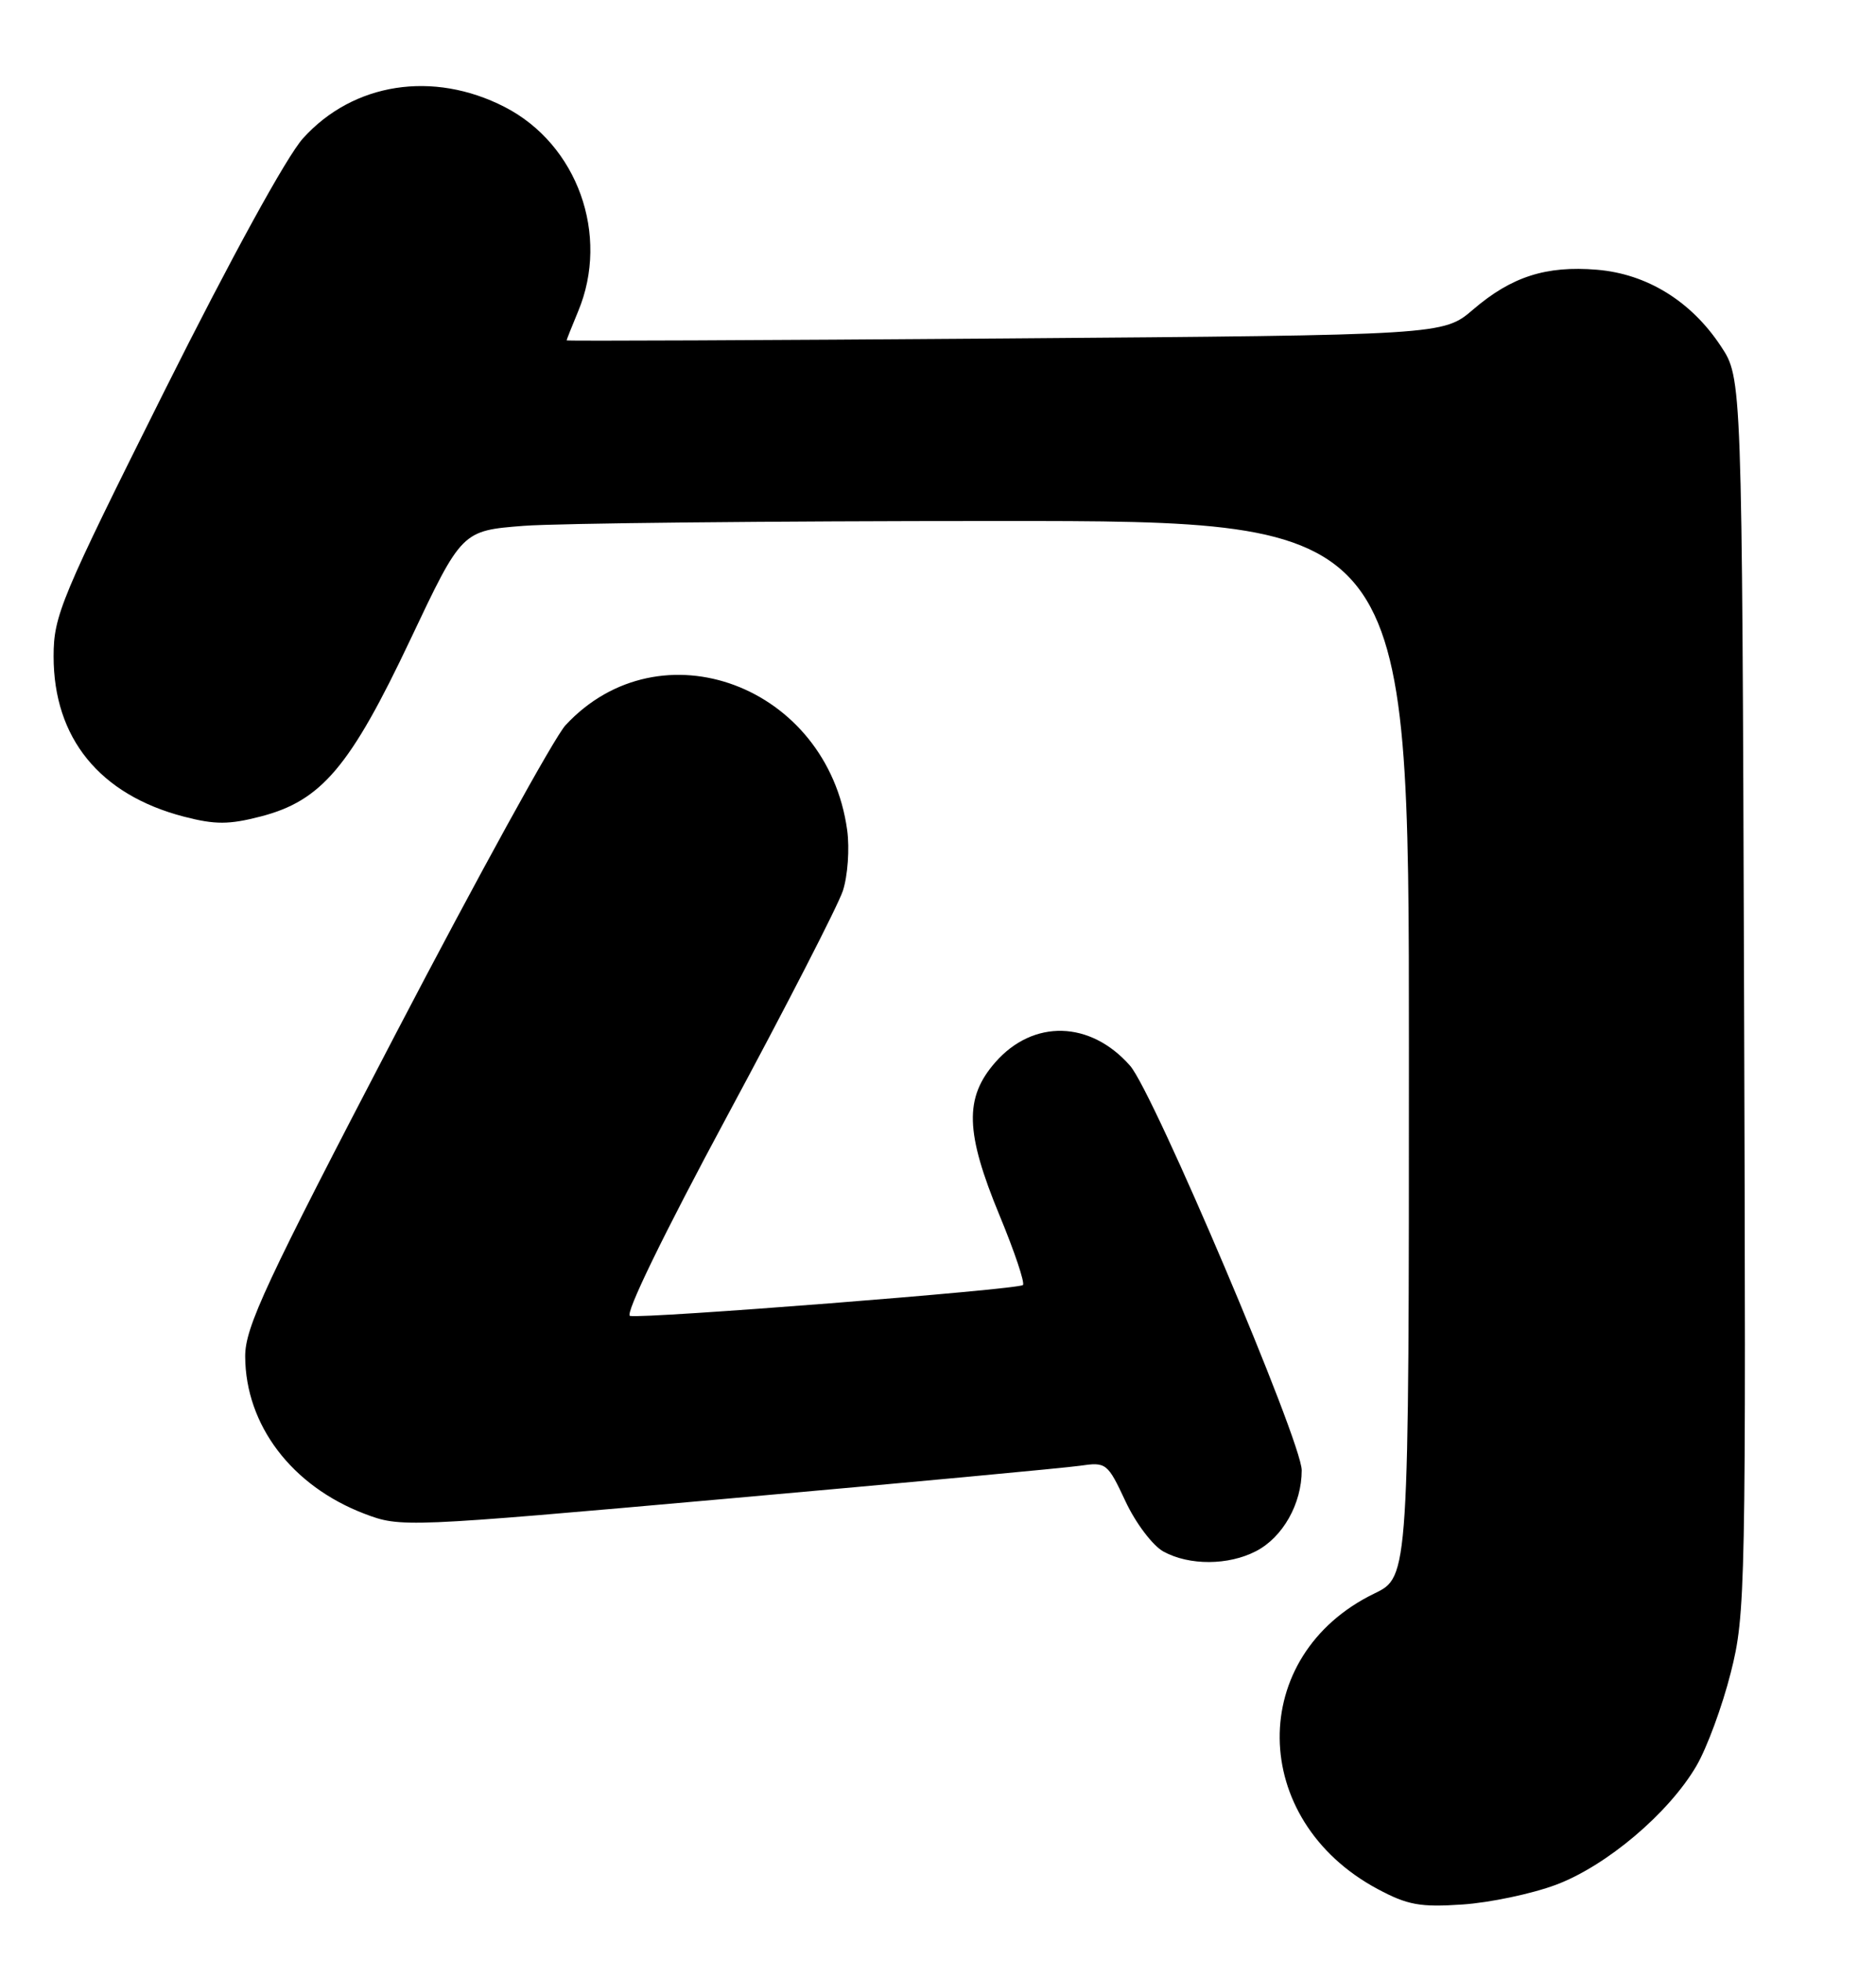 <?xml version="1.0" encoding="UTF-8" standalone="no"?>
<!DOCTYPE svg PUBLIC "-//W3C//DTD SVG 1.1//EN" "http://www.w3.org/Graphics/SVG/1.1/DTD/svg11.dtd" >
<svg xmlns="http://www.w3.org/2000/svg" xmlns:xlink="http://www.w3.org/1999/xlink" version="1.1" viewBox="0 0 245 256">
 <g >
 <path fill="currentColor"
d=" M 203.20 246.03 C 209.80 243.56 217.93 236.69 221.54 230.52 C 222.91 228.19 224.93 222.71 226.03 218.35 C 227.97 210.70 228.03 207.67 227.77 129.89 C 227.50 49.35 227.50 49.35 224.74 45.19 C 220.86 39.31 215.08 35.75 208.55 35.21 C 201.91 34.66 197.40 36.11 192.39 40.40 C 188.49 43.74 188.49 43.74 131.24 44.18 C 99.76 44.42 74.00 44.53 74.00 44.43 C 74.00 44.33 74.68 42.63 75.50 40.65 C 79.67 30.68 75.41 18.83 65.90 13.96 C 56.56 9.17 46.13 10.79 39.57 18.06 C 37.45 20.40 30.14 33.73 21.50 50.99 C 7.93 78.13 7.00 80.35 7.00 85.68 C 7.00 96.35 13.02 103.74 24.02 106.60 C 28.11 107.66 29.91 107.65 34.08 106.57 C 41.98 104.52 45.74 100.08 53.58 83.51 C 60.32 69.27 60.32 69.27 68.41 68.64 C 72.86 68.30 100.69 68.01 130.25 68.01 C 184.00 68.00 184.00 68.00 184.00 136.91 C 184.00 205.82 184.00 205.82 179.50 208.00 C 162.82 216.08 163.04 237.55 179.91 246.58 C 183.81 248.67 185.48 248.98 191.00 248.60 C 194.58 248.36 200.07 247.20 203.20 246.03 Z  M 164.03 202.48 C 167.53 200.67 170.00 196.30 170.00 191.92 C 170.00 188.17 150.67 142.64 147.59 139.12 C 142.41 133.22 134.94 133.02 129.99 138.66 C 125.92 143.30 126.05 147.81 130.55 158.68 C 132.50 163.39 133.87 167.47 133.59 167.74 C 133.01 168.33 84.08 172.17 82.28 171.77 C 81.55 171.61 86.65 161.13 94.99 145.64 C 102.65 131.42 109.44 118.21 110.08 116.27 C 110.71 114.33 110.97 110.78 110.64 108.37 C 108.05 89.47 86.23 81.34 73.86 94.66 C 72.41 96.22 62.40 114.41 51.61 135.08 C 34.66 167.56 32.00 173.25 32.02 177.08 C 32.07 186.02 38.09 193.96 47.58 197.59 C 52.34 199.40 52.75 199.38 94.94 195.63 C 118.35 193.55 139.09 191.61 141.04 191.33 C 144.47 190.83 144.64 190.96 146.99 195.98 C 148.32 198.83 150.56 201.78 151.96 202.54 C 155.33 204.37 160.42 204.35 164.03 202.48 Z "/>
</g>
</svg>
